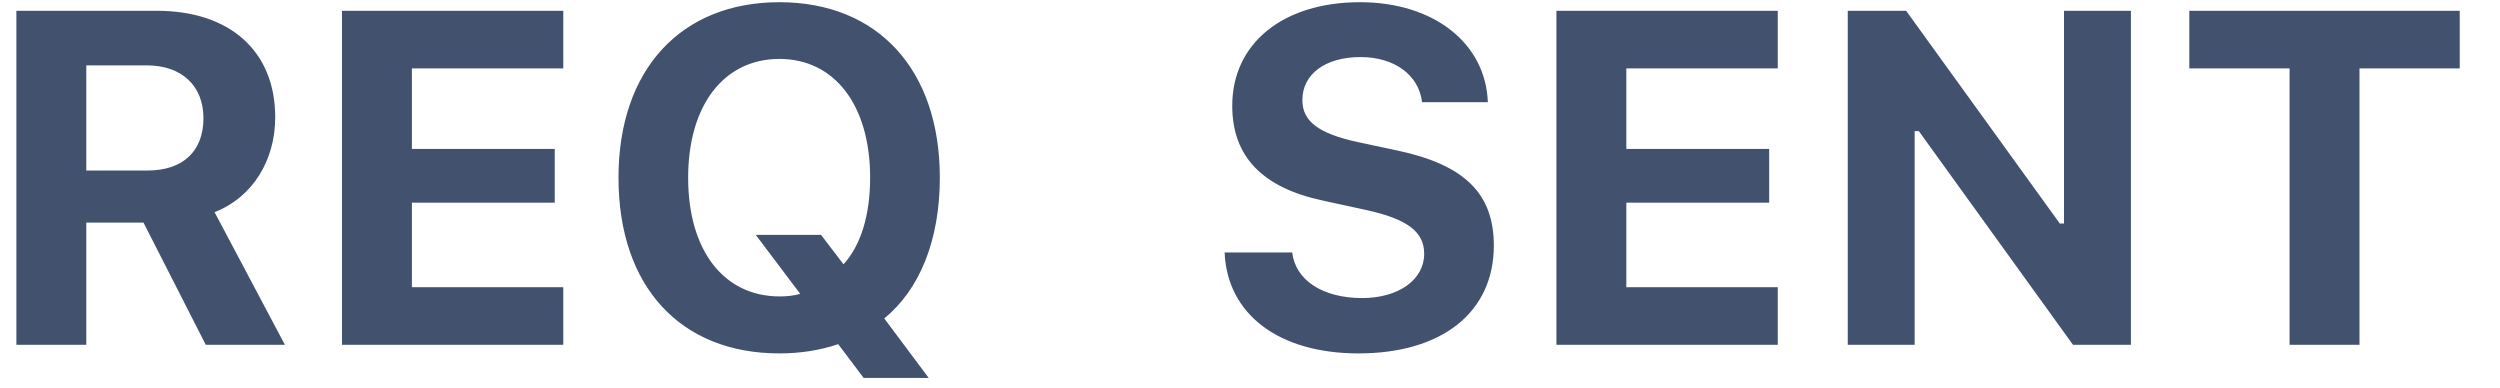 <svg width="58" height="9" viewBox="0 0 58 9" fill="none" xmlns="http://www.w3.org/2000/svg">
<path d="M2.002 5.164H3.329L4.774 8H6.61L4.978 4.922C5.869 4.573 6.385 3.714 6.385 2.72C6.385 1.189 5.337 0.25 3.635 0.25H0.38V8H2.002V5.164ZM2.002 1.517H3.409C4.215 1.517 4.72 1.99 4.72 2.742C4.72 3.51 4.242 3.956 3.425 3.956H2.002V1.517ZM13.068 6.663H9.556V4.702H12.87V3.456H9.556V1.587H13.068V0.25H7.934V8H13.068V6.663ZM18.082 8.199C18.576 8.199 19.038 8.124 19.446 7.984L20.037 8.768H21.546L20.515 7.388C21.337 6.716 21.804 5.572 21.804 4.122C21.804 1.608 20.359 0.051 18.082 0.051C15.804 0.051 14.349 1.608 14.349 4.122C14.349 6.652 15.788 8.199 18.082 8.199ZM18.087 6.877C16.798 6.877 15.965 5.819 15.965 4.122C15.965 2.436 16.798 1.367 18.082 1.367C19.36 1.367 20.187 2.436 20.187 4.122C20.187 4.998 19.967 5.701 19.569 6.131L19.048 5.449H17.534L18.565 6.818C18.409 6.861 18.253 6.877 18.087 6.877ZM28.411 5.857C28.47 7.291 29.668 8.199 31.515 8.199C33.459 8.199 34.657 7.243 34.657 5.696C34.657 4.498 33.986 3.827 32.428 3.494L31.494 3.295C30.586 3.096 30.215 2.812 30.215 2.323C30.215 1.716 30.752 1.324 31.564 1.324C32.348 1.324 32.917 1.737 32.992 2.371H34.518C34.469 1.001 33.261 0.051 31.553 0.051C29.764 0.051 28.588 1.007 28.588 2.452C28.588 3.628 29.281 4.353 30.693 4.654L31.703 4.874C32.654 5.083 33.041 5.379 33.041 5.889C33.041 6.491 32.444 6.915 31.601 6.915C30.688 6.915 30.054 6.501 29.979 5.857H28.411ZM41.244 6.663H37.731V4.702H41.045V3.456H37.731V1.587H41.244V0.25H36.109V8H41.244V6.663ZM44.42 8V3.042H44.517L48.094 8H49.437V0.25H47.885V5.186H47.788L44.222 0.25H42.868V8H44.42ZM54.74 8V1.587H57.066V0.25H50.792V1.587H53.118V8H54.74Z" fill="#42526E"/>
</svg>
